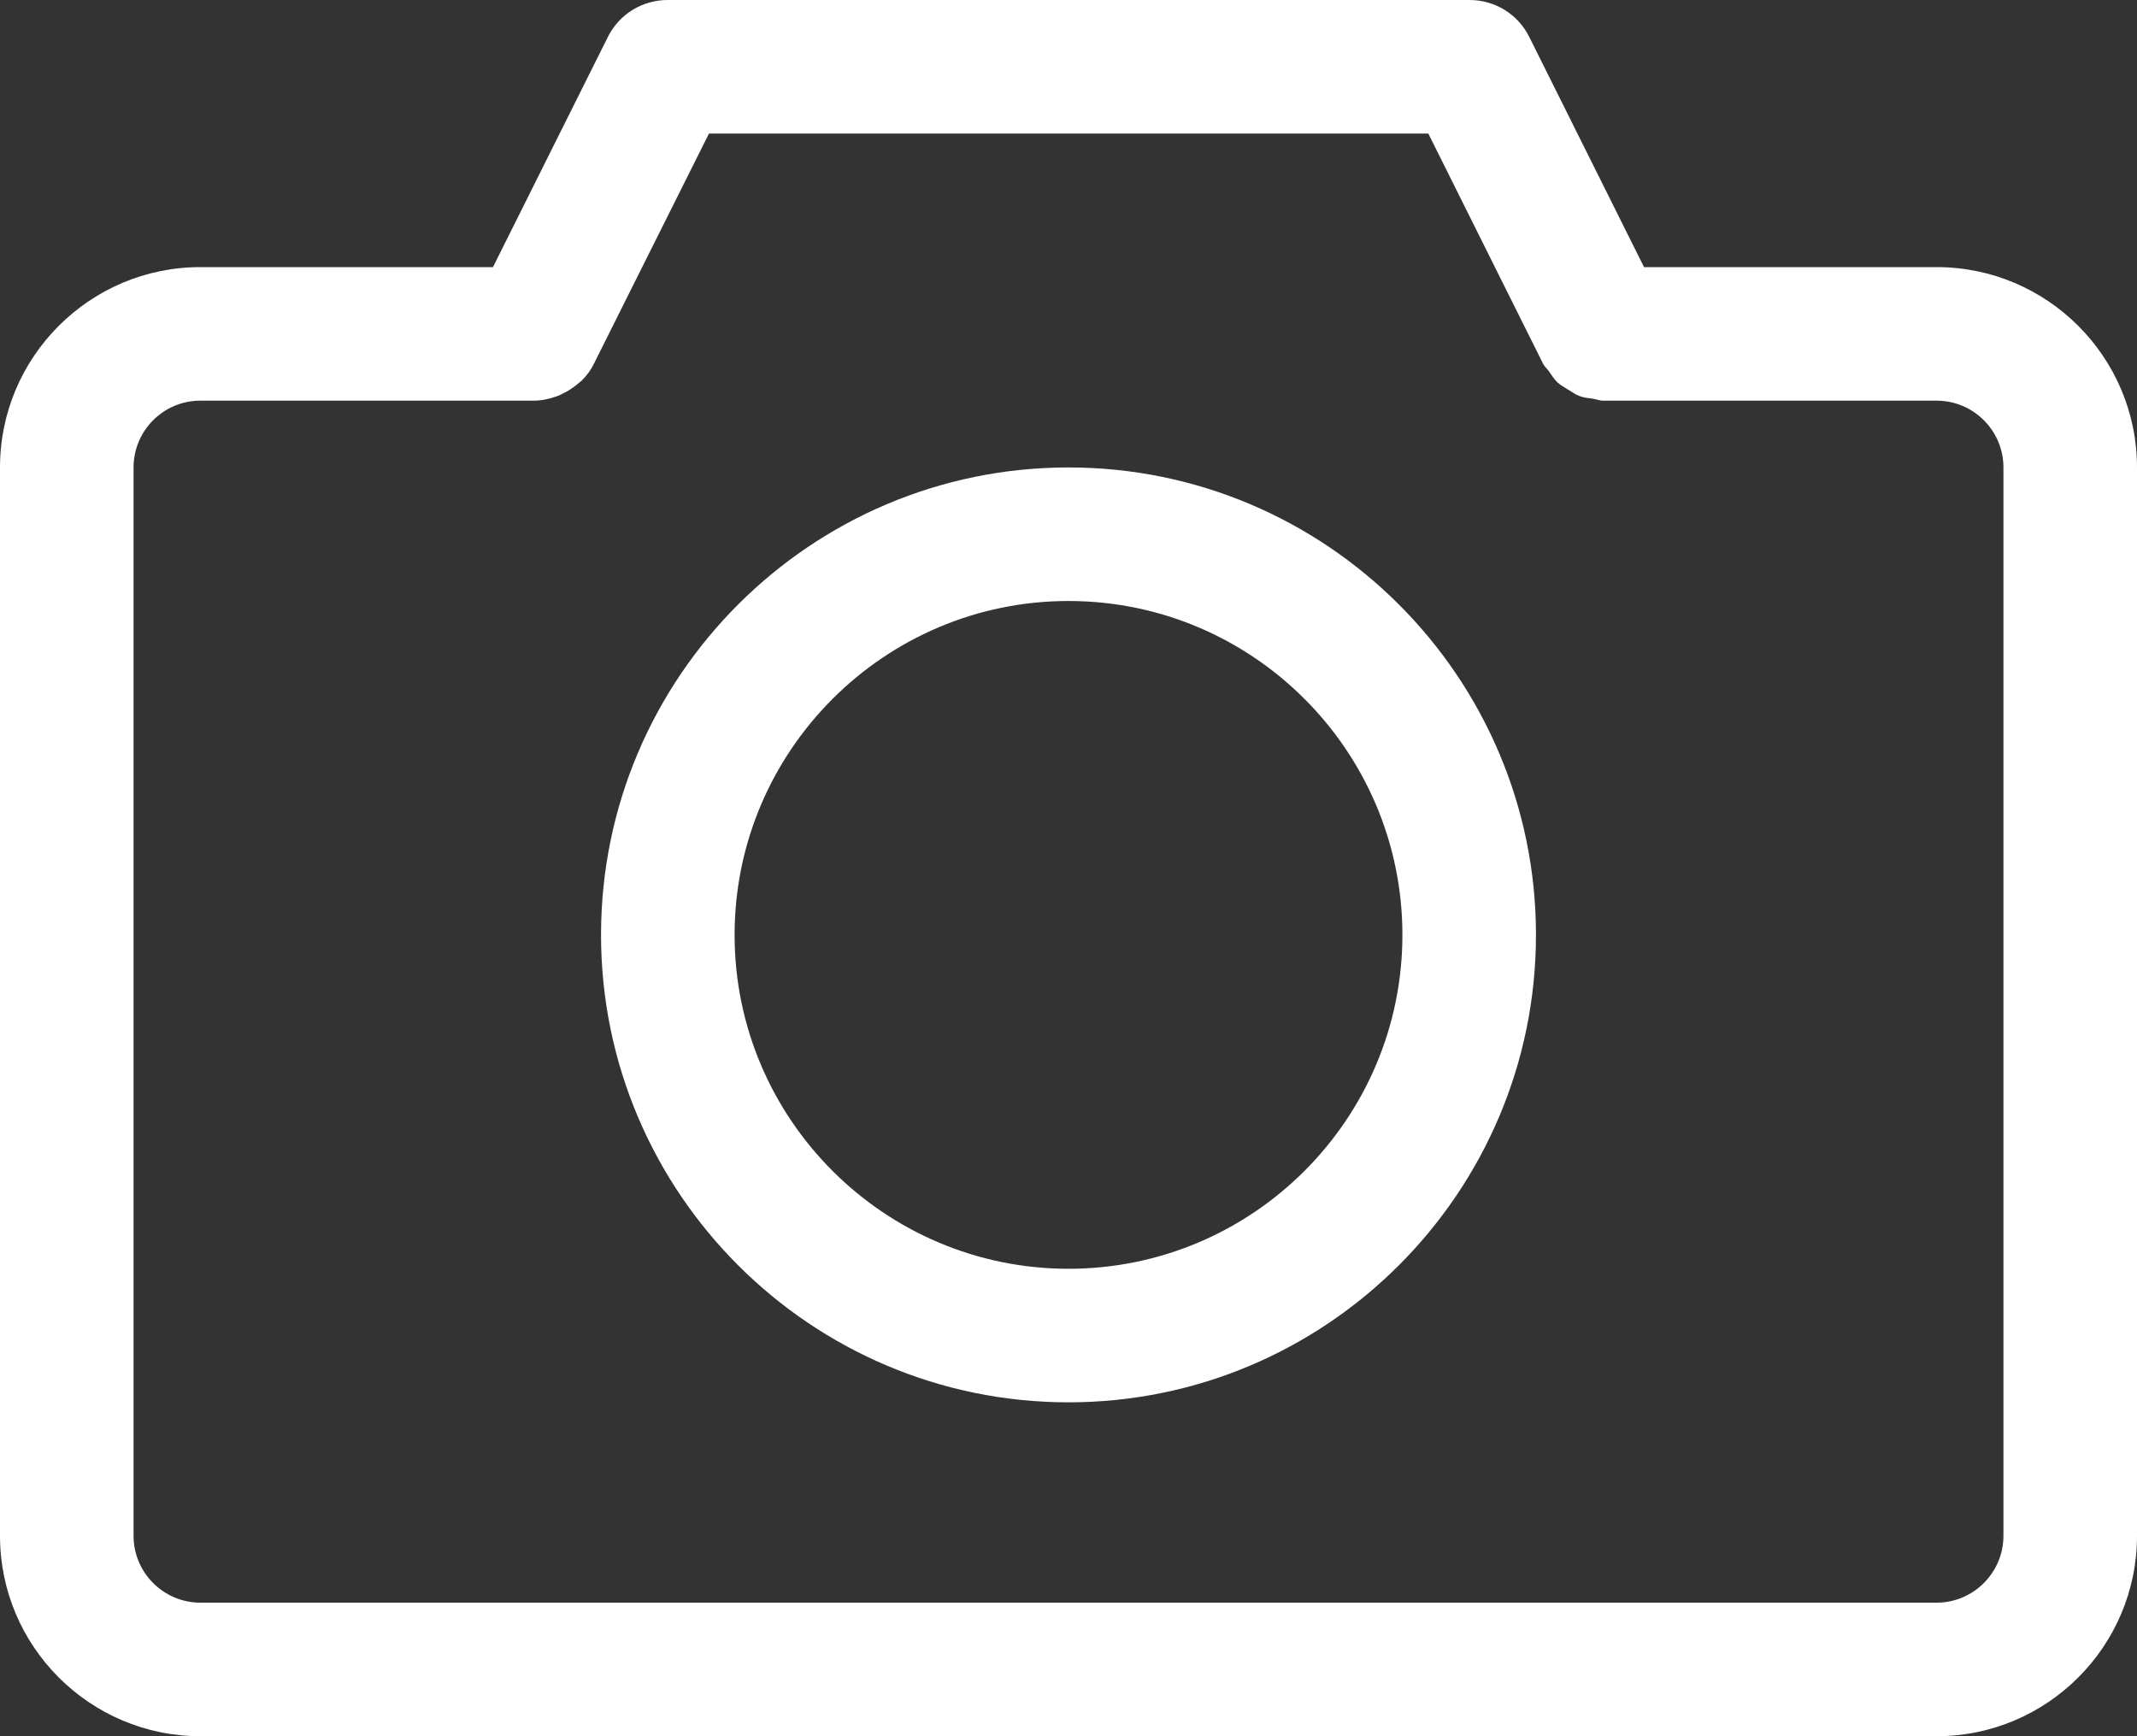 <svg xmlns="http://www.w3.org/2000/svg" width="16" height="13" viewBox="0 0 16 13">
  <rect x="0" y="0" width="16" height="13" fill="#333333" stroke="none"/>
  <path fill="#FFF" fill-rule="evenodd" d="M14.5,13 L1.5,13 C0.673,13 0,12.327 0,11.5 L0,3.5 C0,2.673 0.673,2 1.5,2 L3.691,2 L4.551,0.277 C4.635,0.107 4.809,0 4.998,0 L11.003,0 C11.193,0 11.366,0.107 11.45,0.277 L12.309,2 L14.5,2 C15.327,2 16,2.673 16,3.5 L16,11.5 C16,12.327 15.327,13 14.5,13 Z M15,3.5 C15,3.224 14.775,3 14.5,3 L12,3 C11.975,3 11.954,2.99 11.93,2.986 C11.894,2.981 11.858,2.978 11.825,2.965 C11.794,2.953 11.769,2.935 11.742,2.918 C11.714,2.901 11.687,2.886 11.663,2.865 C11.636,2.84 11.618,2.81 11.597,2.78 C11.583,2.76 11.564,2.746 11.553,2.723 L10.694,1 L5.308,1 L4.447,2.723 C4.424,2.771 4.393,2.812 4.357,2.848 C4.351,2.855 4.341,2.86 4.334,2.867 C4.298,2.899 4.259,2.925 4.216,2.946 C4.202,2.954 4.188,2.959 4.172,2.966 C4.117,2.986 4.06,2.999 4.001,3 C4,3 4,3 4,3 L1.5,3 C1.224,3 1,3.224 1,3.5 L1,11.5 C1,11.775 1.224,12 1.5,12 L14.5,12 C14.775,12 15,11.775 15,11.5 L15,3.5 Z M8,10.5 C6.07,10.5 4.5,8.93 4.5,7 C4.5,5.07 6.07,3.5 8,3.5 C9.93,3.5 11.5,5.07 11.5,7 C11.5,8.93 9.93,10.5 8,10.5 Z M8,4.5 C6.622,4.5 5.5,5.622 5.5,7 C5.5,8.379 6.622,9.5 8,9.5 C9.379,9.5 10.5,8.379 10.5,7 C10.5,5.622 9.379,4.5 8,4.5 Z"/>
</svg>
